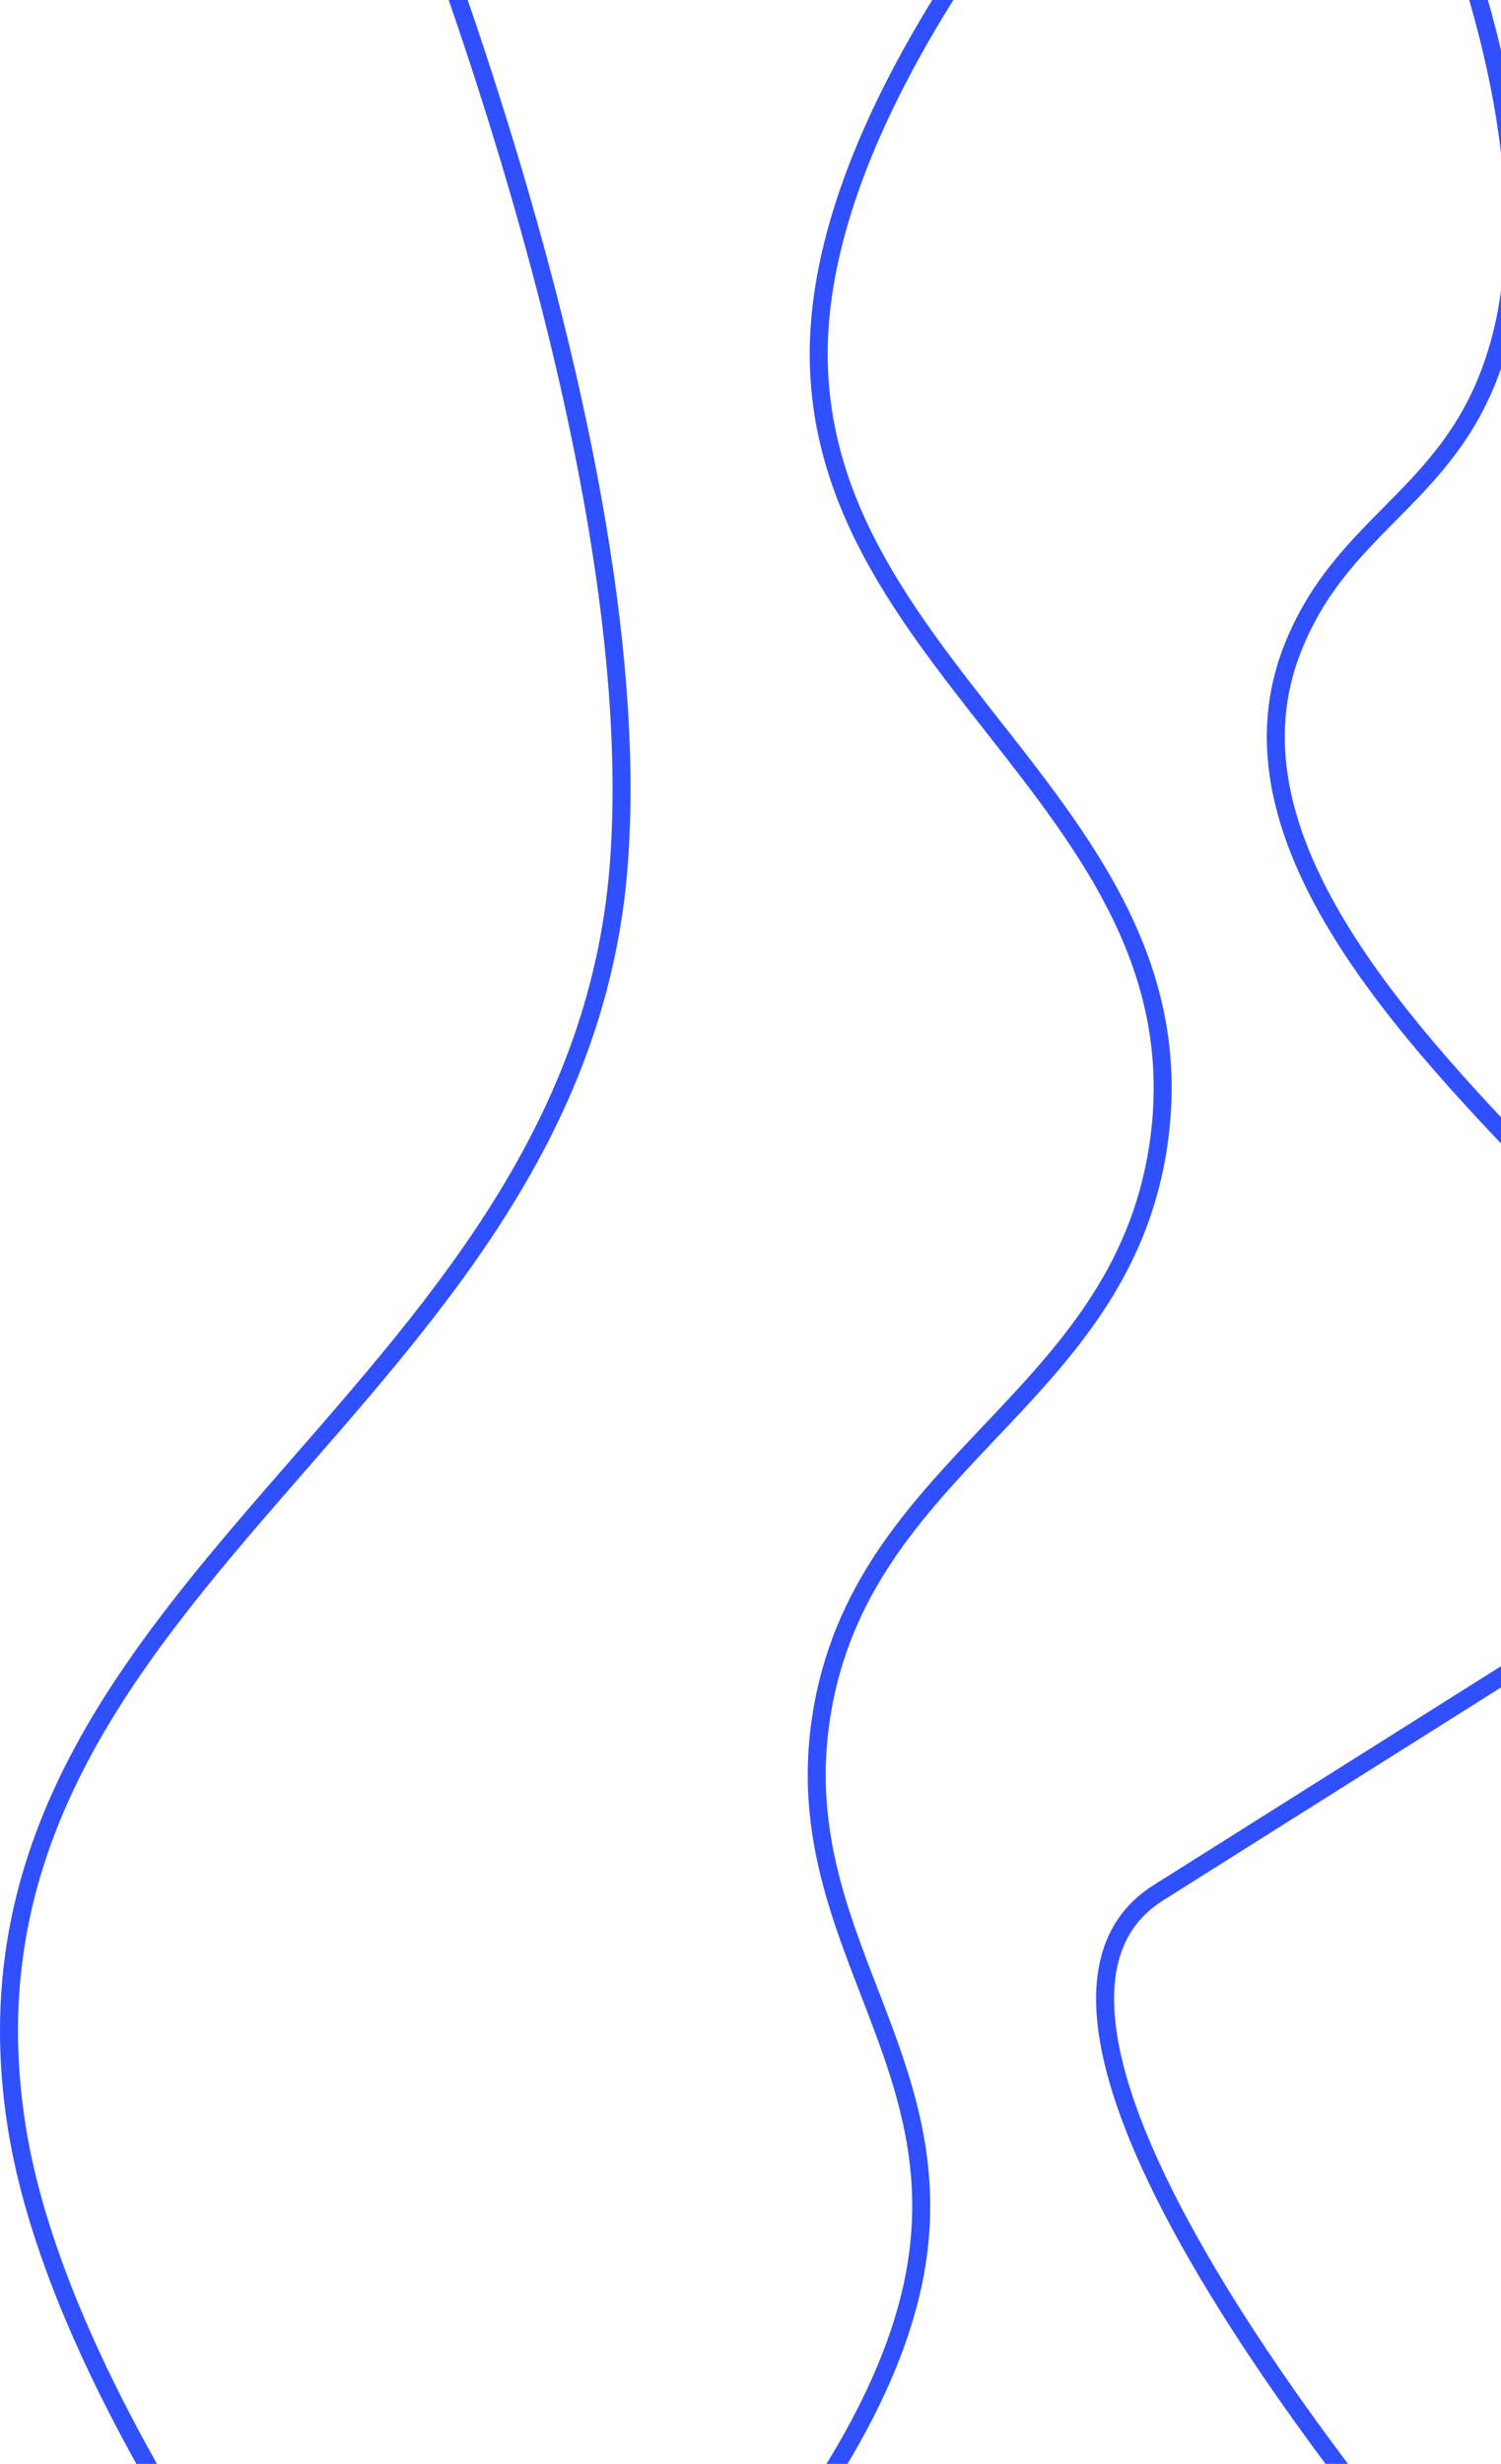 <svg width="167" height="274" viewBox="0 0 167 274" fill="none" xmlns="http://www.w3.org/2000/svg">
<path d="M40.357 -28C40.357 -28 72.556 46.45 68.857 96C64.332 156.619 -7.607 176.453 1.857 236.5C7.724 273.726 49.357 320.5 49.357 320.5C49.357 320.5 96.024 285.538 101.857 252.5C106.093 228.506 87.677 215.085 91.357 191C95.707 162.531 124.549 155.976 128.857 127.5C134.715 88.781 87.121 73.43 91.357 34.5C95.417 -2.812 143.857 -46 143.857 -46C143.857 -46 178.928 9.624 165.357 42.5C159.918 55.677 149.147 58.762 143.857 72C127.947 111.816 217.155 154.879 192.357 170.5C167.559 186.121 153.655 194.879 128.857 210.5C104.059 226.121 165.357 294.5 165.357 294.5" stroke="#304fff" stroke-width="2"/>
</svg>
